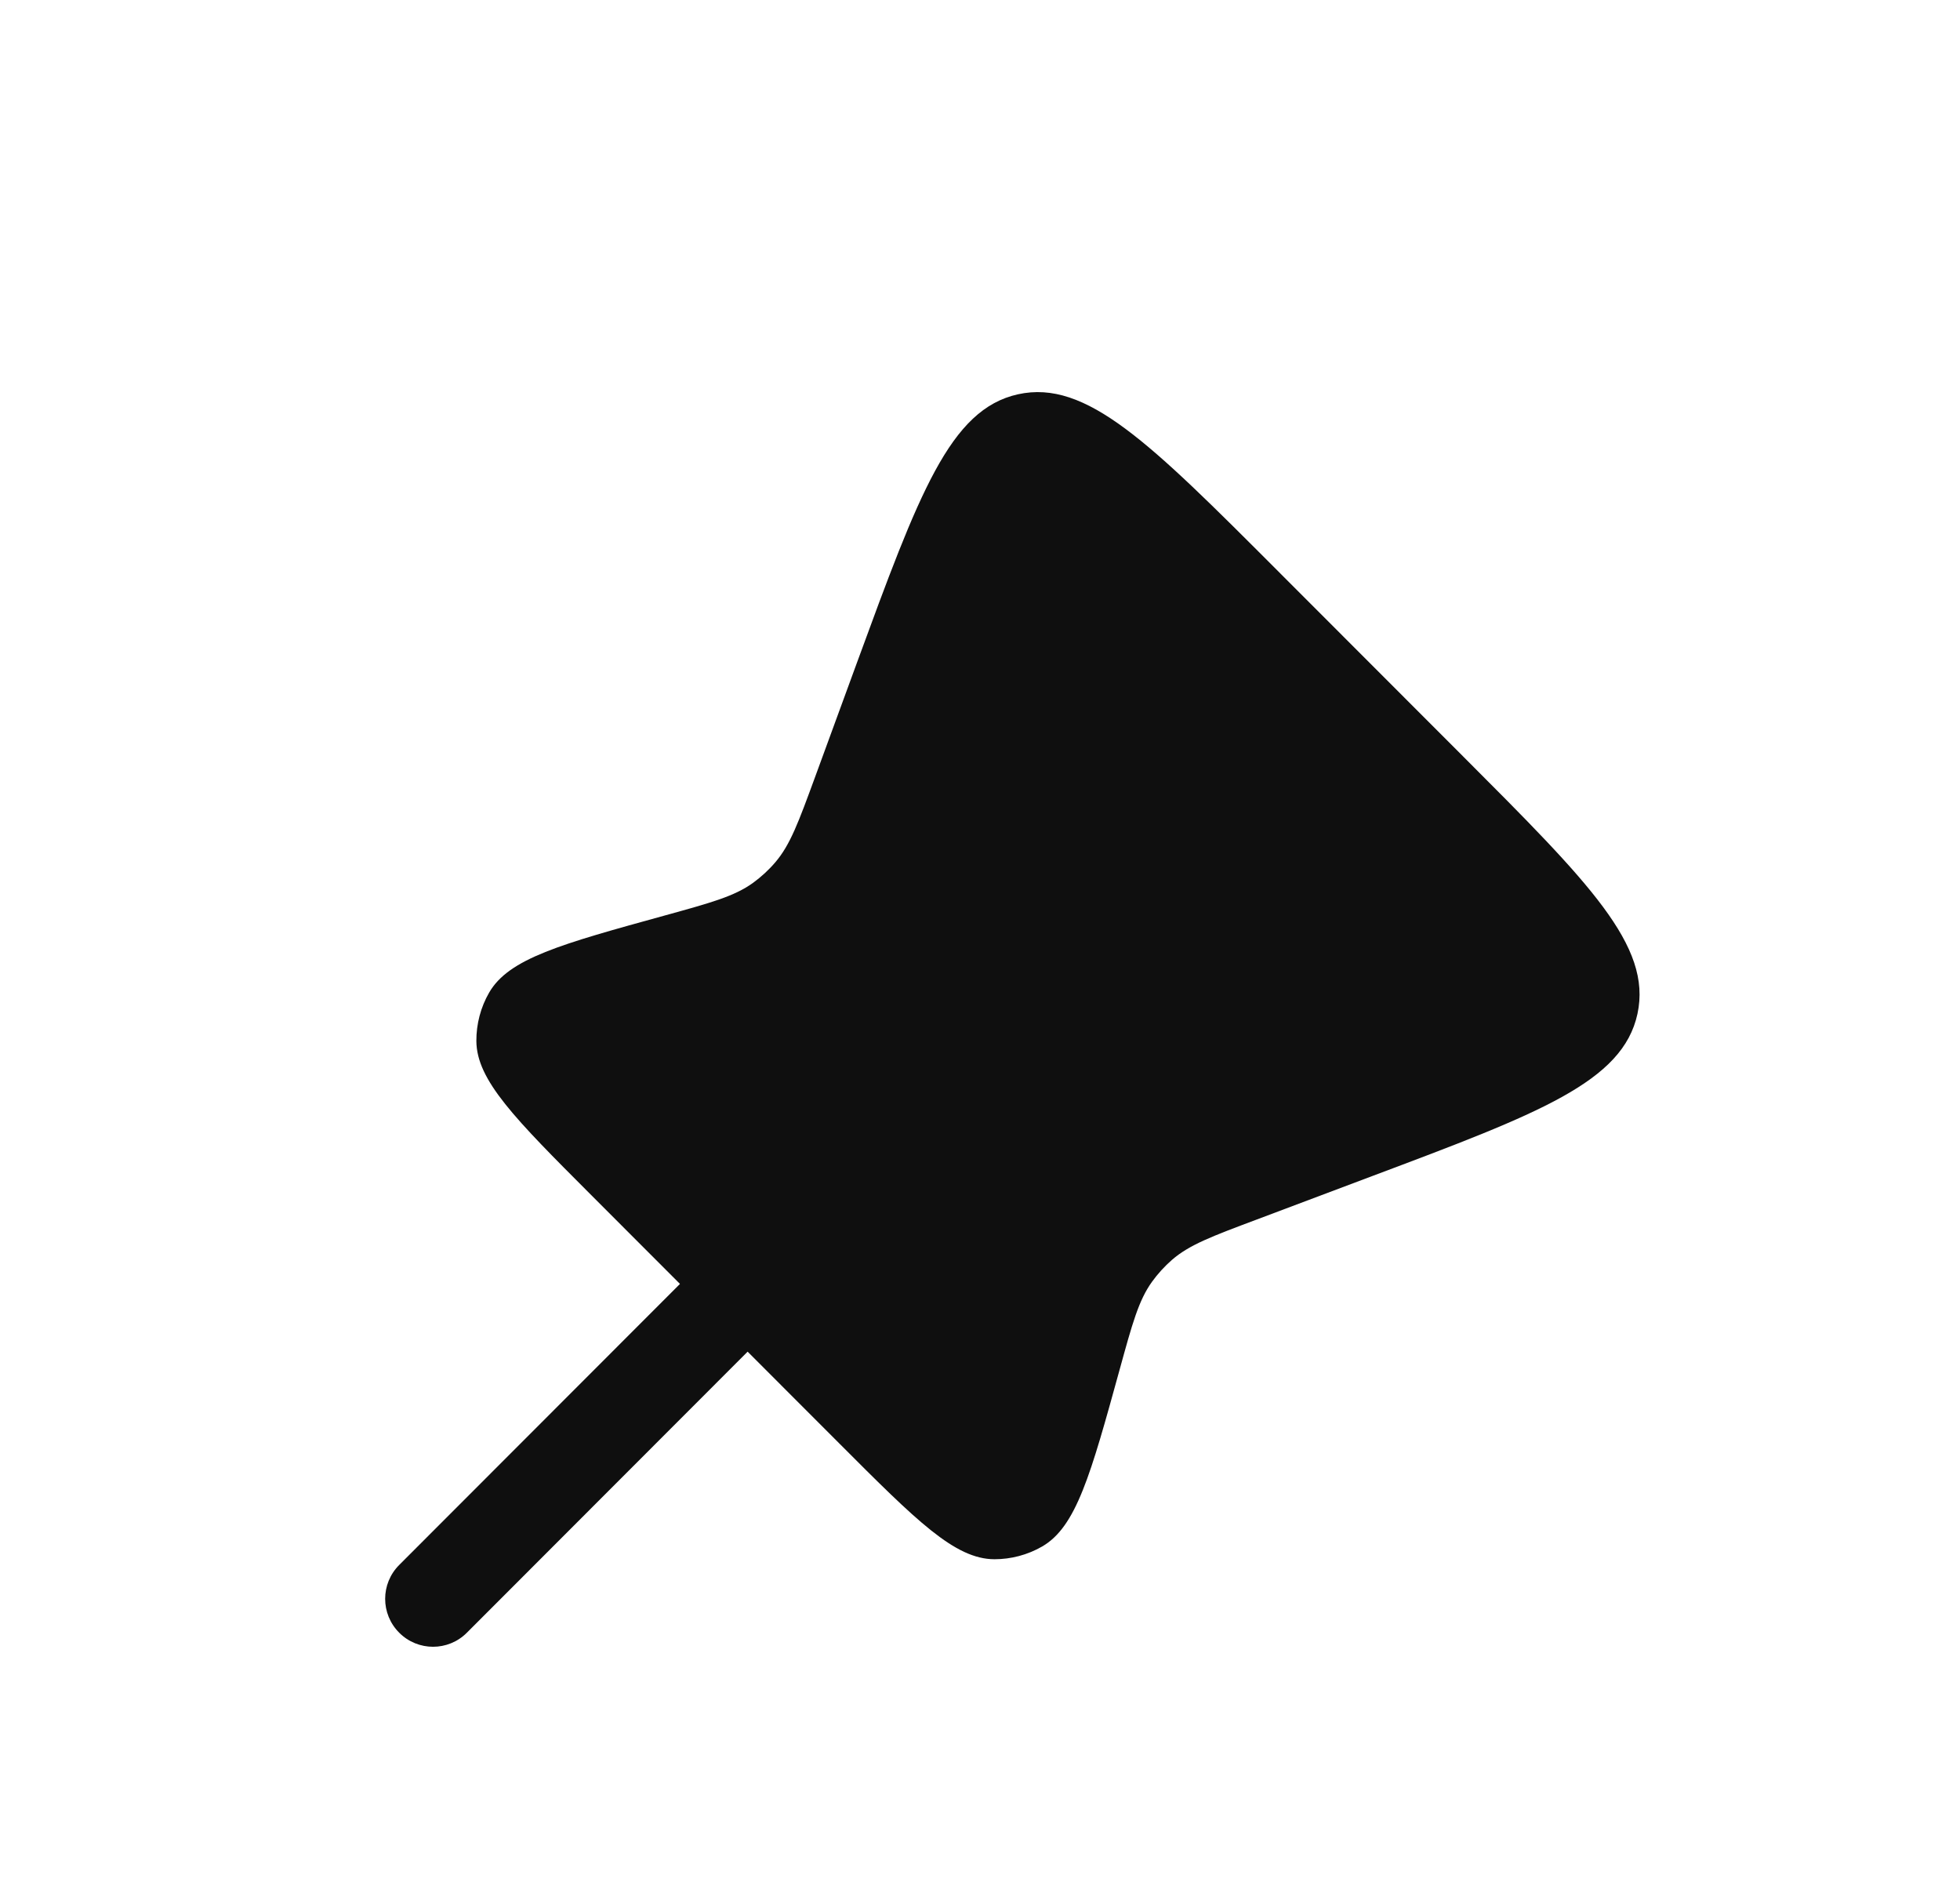 <svg width="25" height="24" viewBox="0 0 25 24" fill="none" xmlns="http://www.w3.org/2000/svg">
<g id="pin-svgrepo-com (1) 1">
<path id="Vector" d="M18.66 9.644L16.288 7.27C14.667 5.647 13.856 4.836 12.985 5.028C12.115 5.22 11.72 6.297 10.93 8.452L10.396 9.91C10.185 10.485 10.08 10.772 9.891 10.994C9.806 11.094 9.709 11.183 9.603 11.26C9.366 11.43 9.072 11.511 8.482 11.674C7.154 12.04 6.49 12.223 6.239 12.658C6.131 12.845 6.075 13.059 6.076 13.276C6.08 13.777 6.567 14.265 7.541 15.24L8.673 16.373L5.092 19.957C4.853 20.196 4.853 20.582 5.092 20.821C5.33 21.06 5.717 21.06 5.955 20.821L9.536 17.237L10.709 18.411C11.689 19.392 12.179 19.883 12.684 19.884C12.896 19.884 13.105 19.829 13.29 19.723C13.728 19.473 13.912 18.804 14.281 17.466C14.443 16.878 14.523 16.584 14.693 16.347C14.768 16.243 14.854 16.149 14.95 16.065C15.171 15.874 15.456 15.767 16.027 15.553L17.502 14.998C19.633 14.198 20.698 13.797 20.886 12.929C21.074 12.061 20.269 11.255 18.66 9.644Z" fill="#0F0F0F"/>
</g>
</svg>
